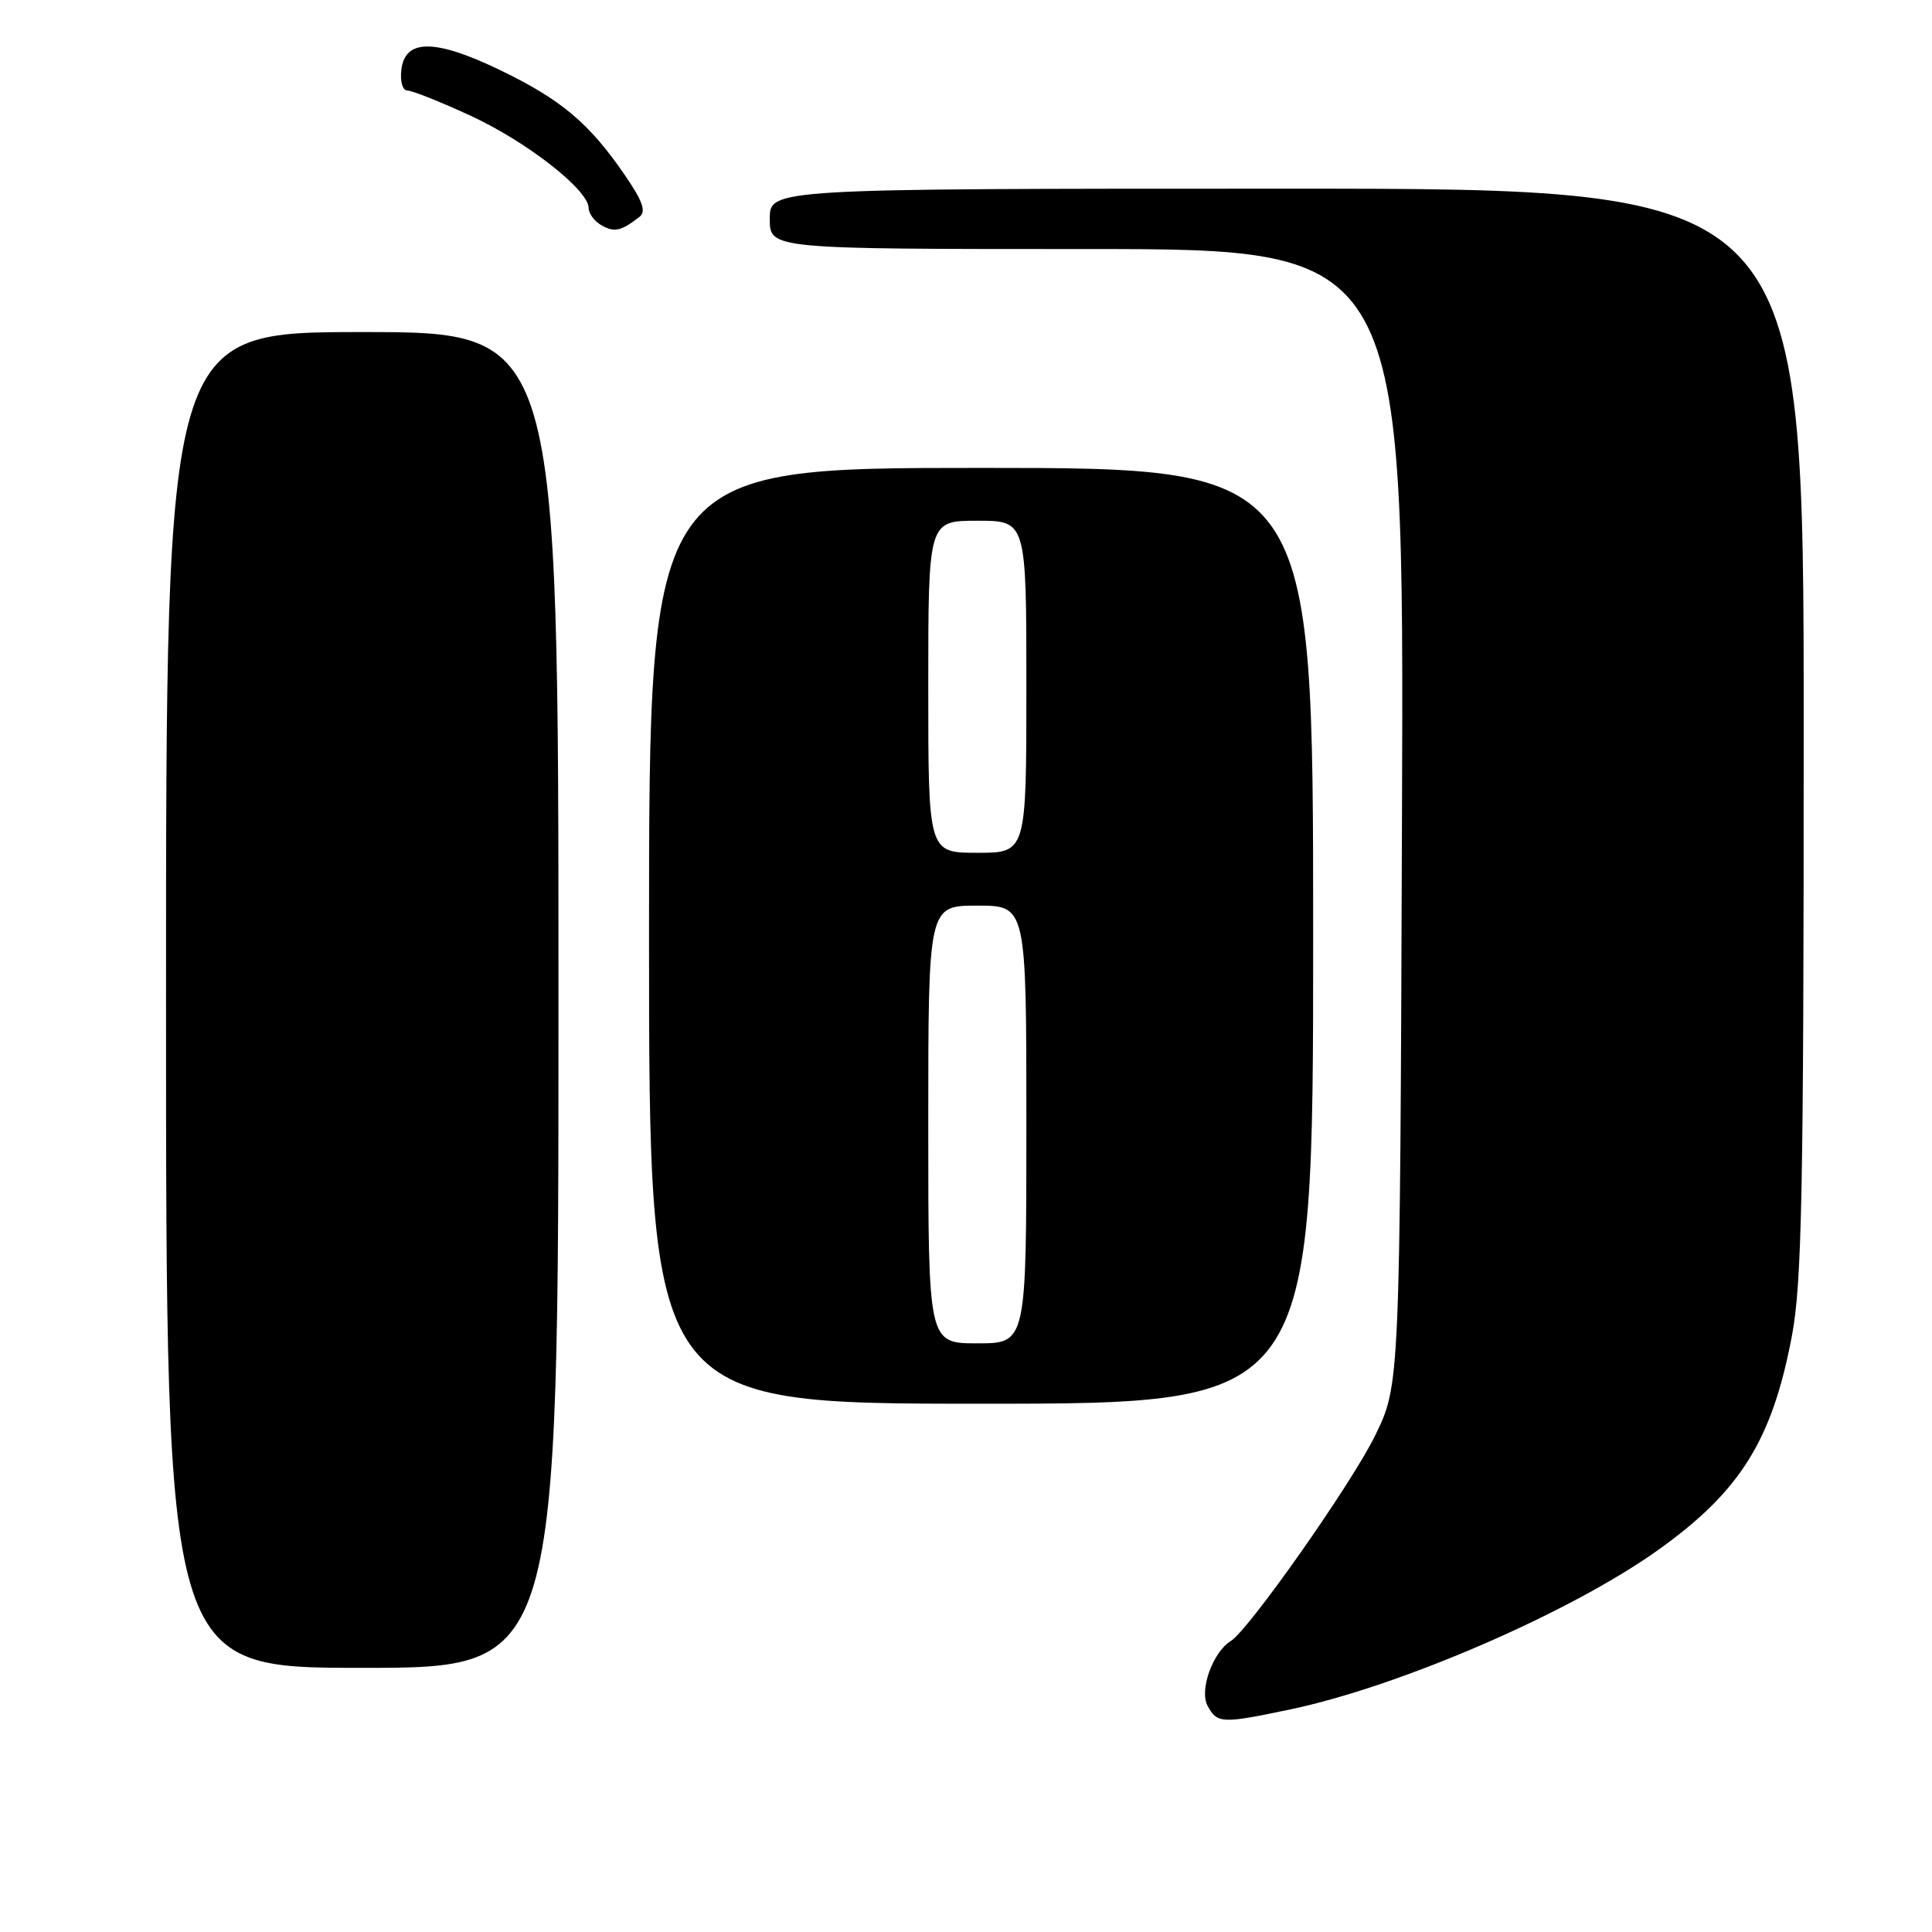 <?xml version="1.0" encoding="UTF-8" standalone="no"?>
<!DOCTYPE svg PUBLIC "-//W3C//DTD SVG 1.1//EN" "http://www.w3.org/Graphics/SVG/1.1/DTD/svg11.dtd" >
<svg xmlns="http://www.w3.org/2000/svg" xmlns:xlink="http://www.w3.org/1999/xlink" version="1.1" viewBox="0 0 256 256">
 <g >
 <path fill="currentColor"
d=" M 170.95 226.51 C 185.52 223.45 208.11 213.66 219.67 205.41 C 230.58 197.63 234.81 190.88 237.43 177.05 C 238.76 170.02 239.00 158.00 239.00 96.89 C 239.00 25.00 239.00 25.00 170.50 25.00 C 102.00 25.00 102.00 25.00 102.00 29.00 C 102.00 33.00 102.00 33.00 144.02 33.00 C 186.05 33.00 186.05 33.00 185.77 108.25 C 185.50 183.50 185.50 183.50 182.20 190.24 C 179.10 196.58 165.48 215.97 163.08 217.45 C 160.70 218.92 158.90 223.94 160.00 226.01 C 161.28 228.39 161.87 228.42 170.95 226.51 Z  M 74.00 132.50 C 74.00 44.00 74.00 44.00 48.00 44.00 C 22.00 44.00 22.00 44.00 22.00 132.50 C 22.00 221.00 22.00 221.00 48.00 221.00 C 74.00 221.00 74.00 221.00 74.00 132.50 Z  M 174.00 124.00 C 174.00 62.00 174.00 62.00 130.00 62.00 C 86.00 62.00 86.00 62.00 86.00 124.00 C 86.00 186.00 86.00 186.00 130.00 186.00 C 174.00 186.00 174.00 186.00 174.00 124.00 Z  M 84.73 28.74 C 85.65 28.02 85.17 26.66 82.76 23.15 C 78.07 16.32 74.34 13.19 66.33 9.32 C 57.66 5.13 53.66 5.11 53.18 9.25 C 53.00 10.82 53.35 12.00 54.00 12.00 C 54.62 12.00 58.41 13.51 62.41 15.36 C 69.86 18.81 78.00 25.18 78.00 27.57 C 78.00 28.30 78.78 29.34 79.73 29.87 C 81.43 30.82 82.29 30.63 84.73 28.74 Z  M 123.00 149.00 C 123.00 120.00 123.00 120.00 129.50 120.00 C 136.00 120.00 136.00 120.00 136.00 149.00 C 136.00 178.00 136.00 178.00 129.50 178.00 C 123.00 178.00 123.00 178.00 123.00 149.00 Z  M 123.00 91.00 C 123.00 69.00 123.00 69.00 129.50 69.00 C 136.00 69.00 136.00 69.00 136.00 91.00 C 136.00 113.00 136.00 113.00 129.50 113.00 C 123.00 113.00 123.00 113.00 123.00 91.00 Z "/>
</g>
</svg>